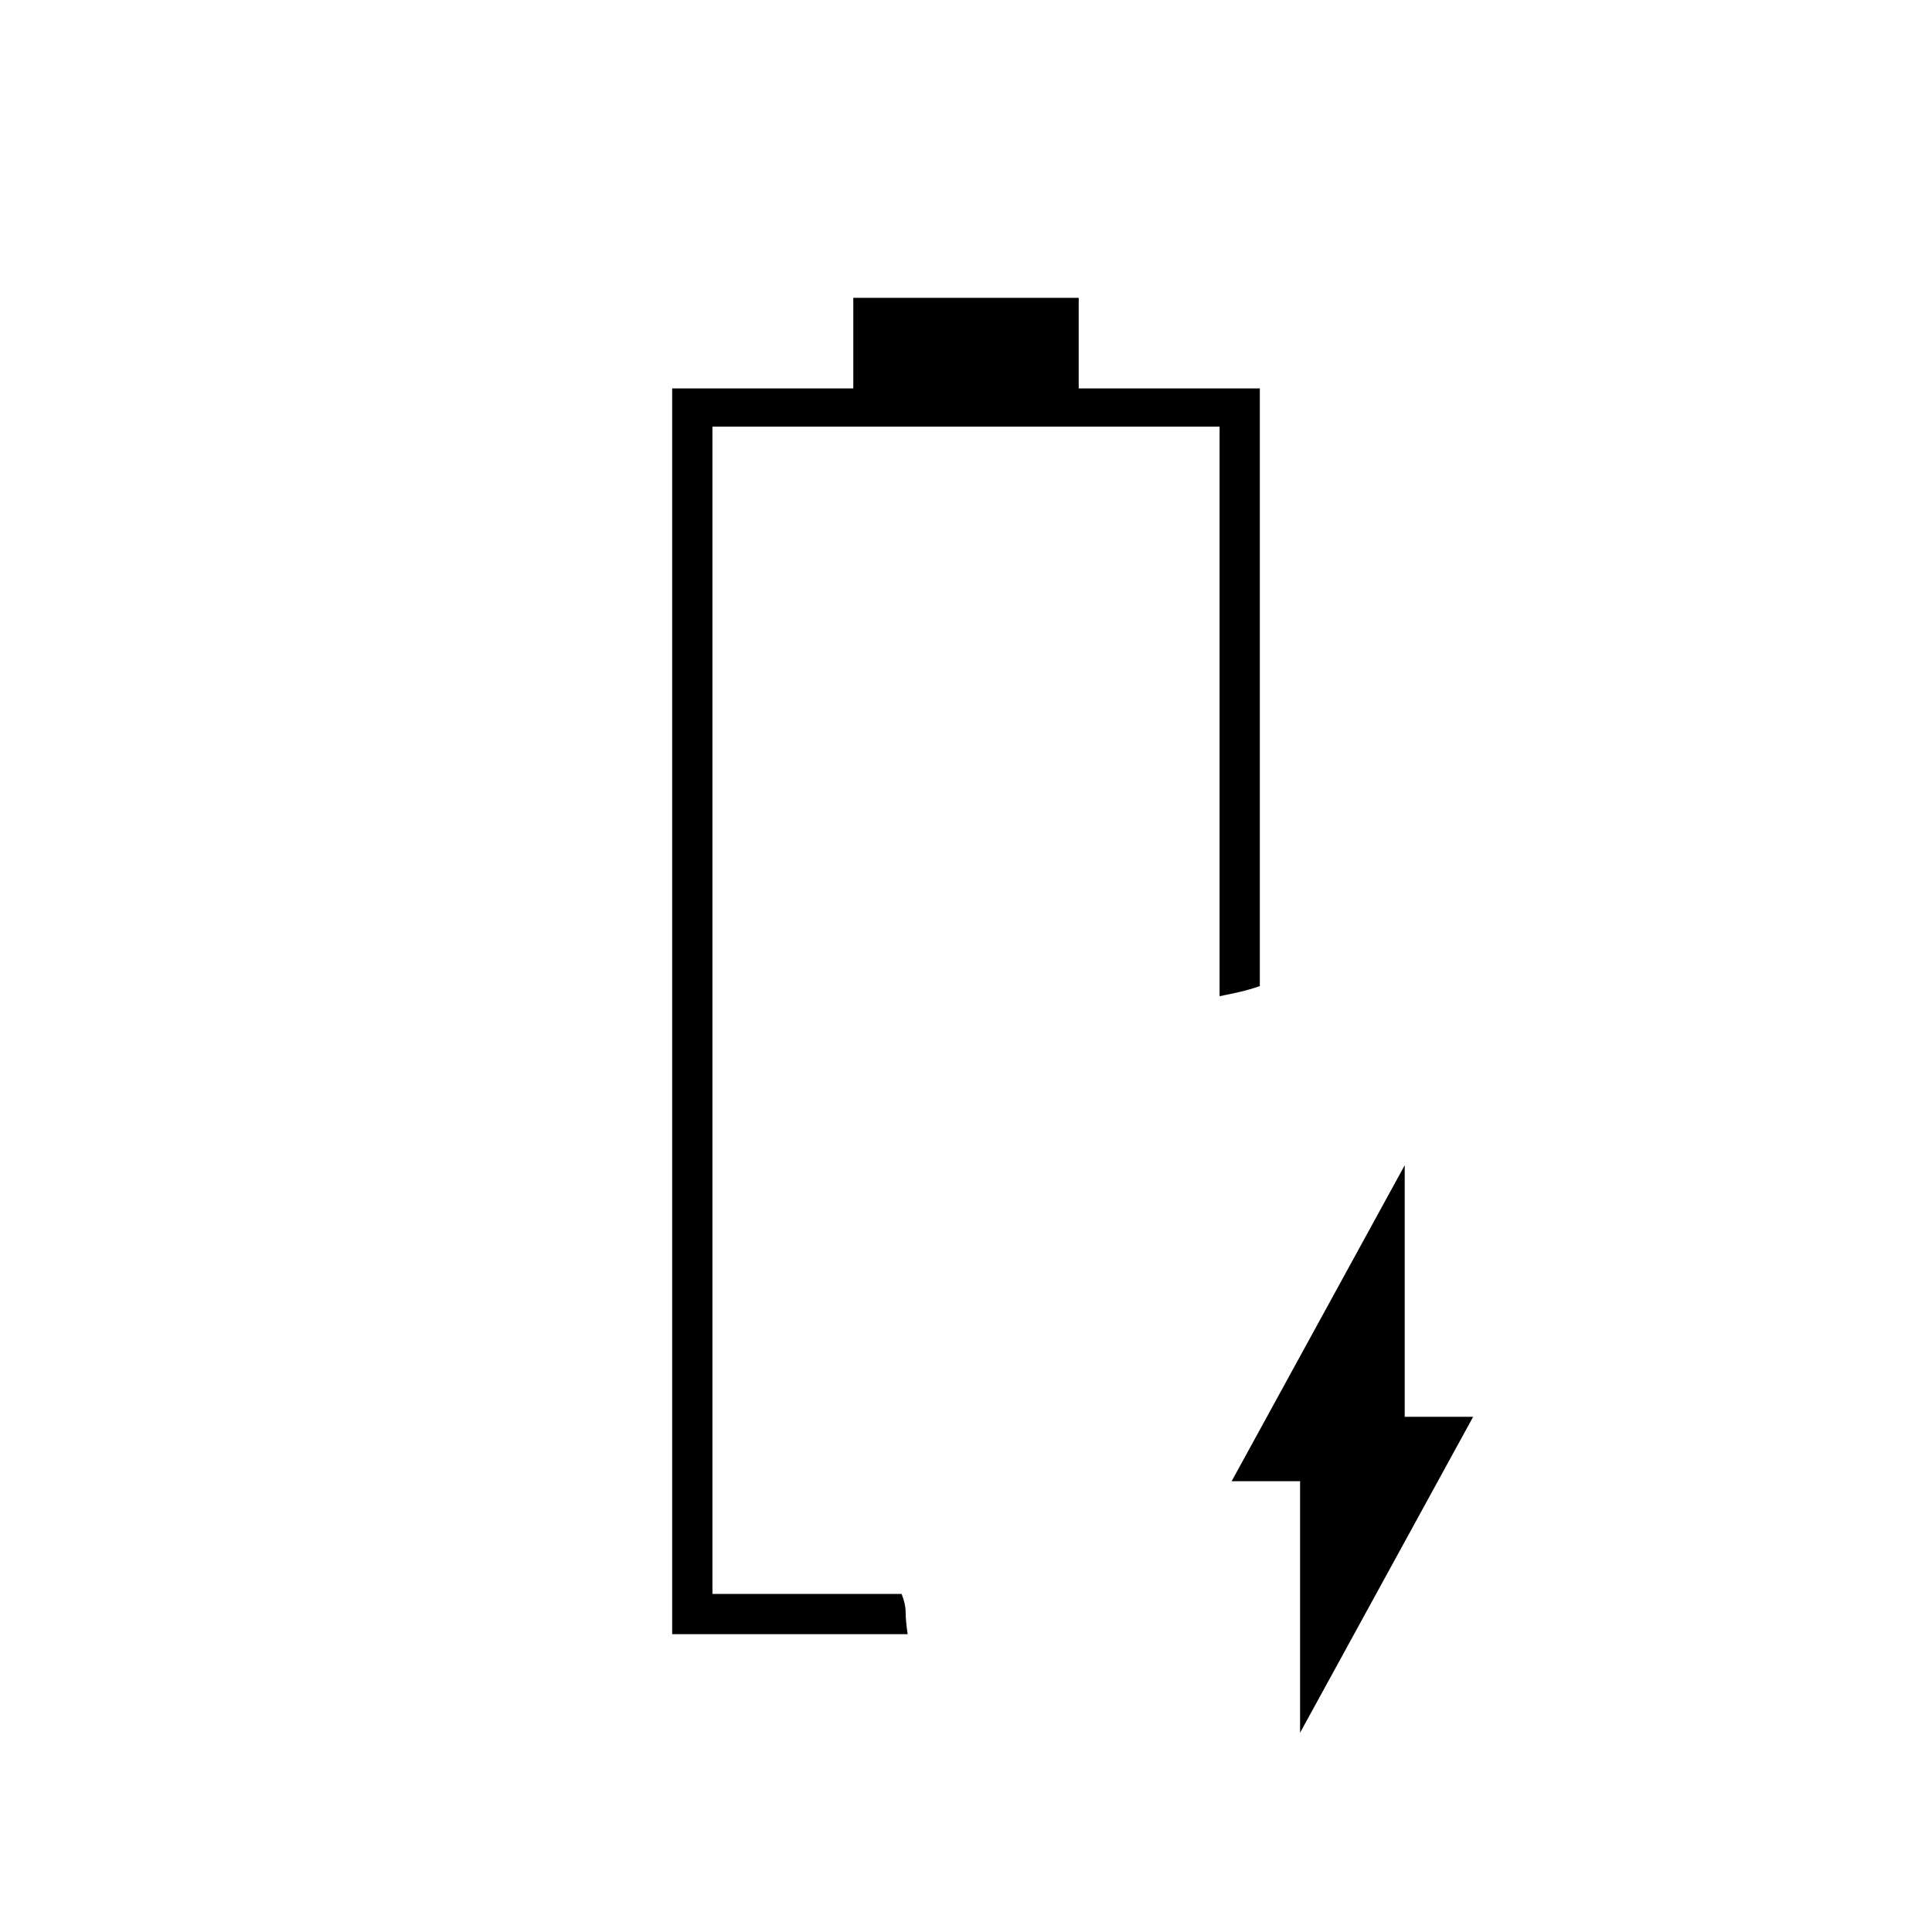 <svg xmlns="http://www.w3.org/2000/svg" height="20" viewBox="0 -960 960 960" width="20"><path d="M646-99v-125h-34l86-157v125h34L646-99Zm-292-69Zm-20 20v-619h90v-45h112v45h90v297q-6 2-10.466 3-4.466 1-9.534 2v-283H354v580h94q2 5 2 9t1 11H334Z"/></svg>